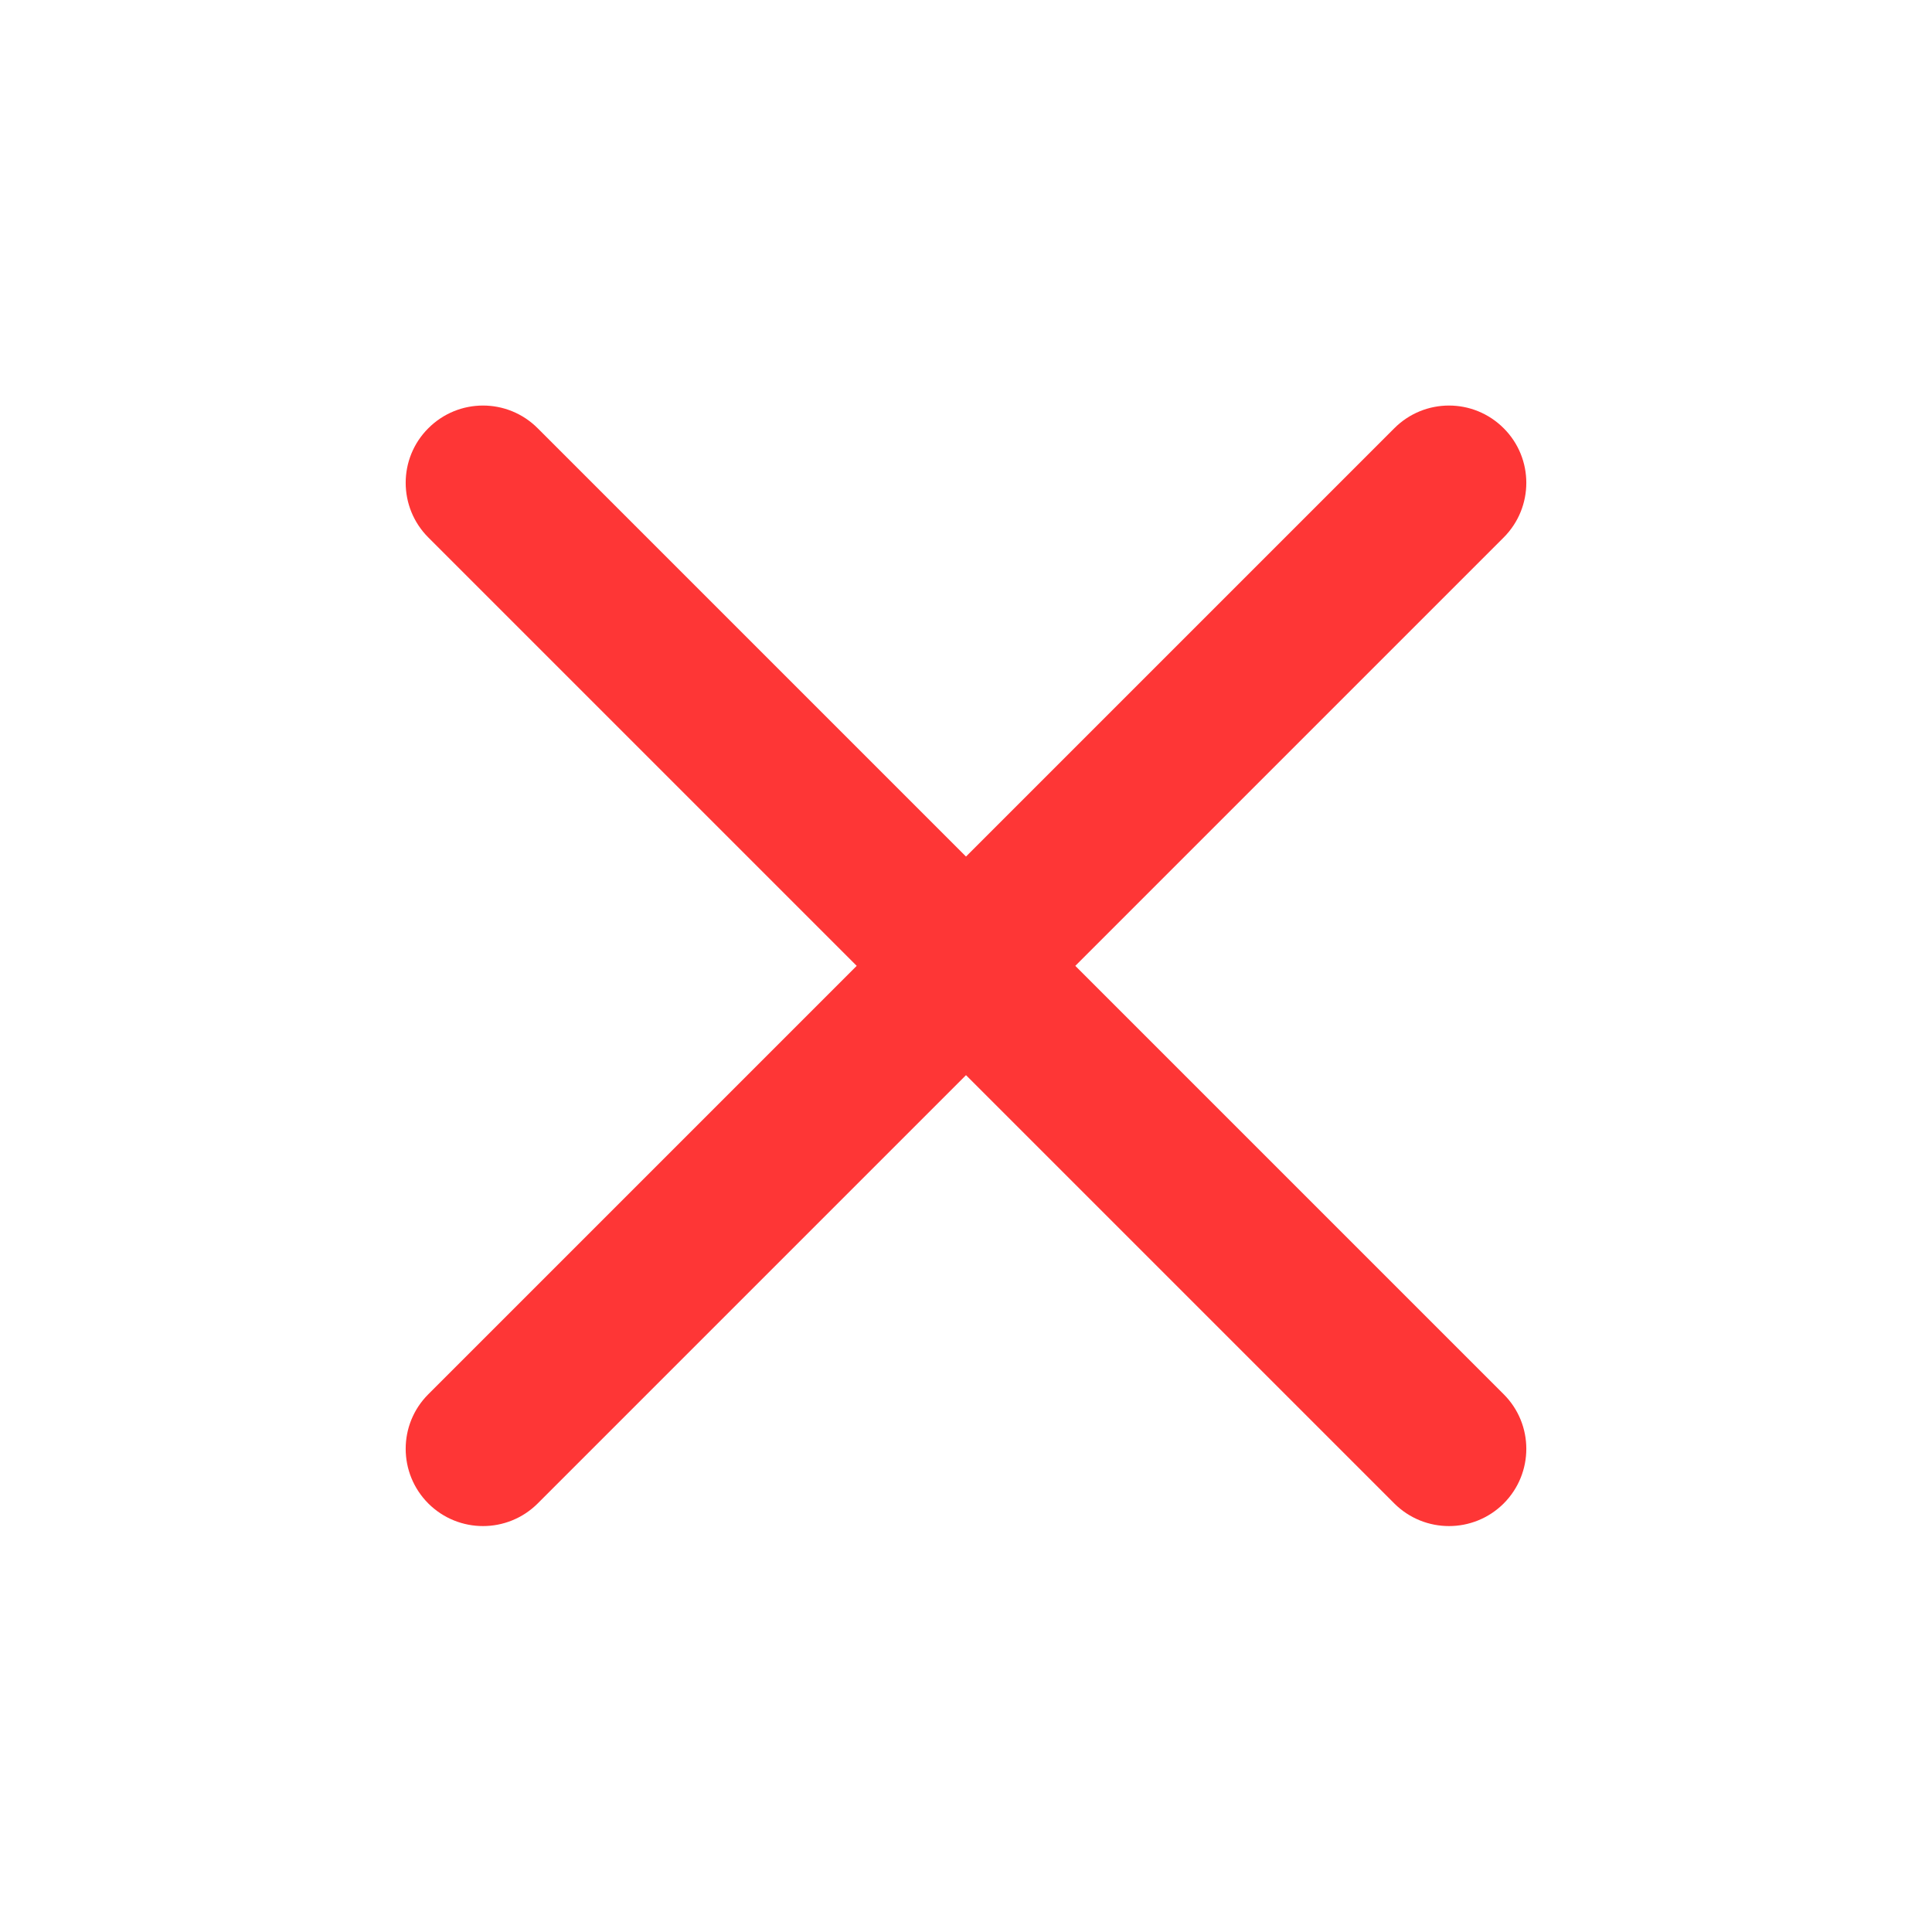 <svg width="14" height="14" viewBox="0 0 14 14" fill="none" xmlns="http://www.w3.org/2000/svg">
<path fill-rule="evenodd" clip-rule="evenodd" d="M3.104 10.103C2.885 10.321 2.885 10.676 3.104 10.895C3.323 11.113 3.677 11.113 3.896 10.895L7 7.791L10.104 10.895C10.323 11.113 10.677 11.113 10.896 10.895C11.115 10.676 11.115 10.321 10.896 10.103L7.792 6.999L10.896 3.895C11.115 3.676 11.115 3.321 10.896 3.103C10.677 2.884 10.323 2.884 10.104 3.103L7 6.207L3.896 3.103C3.677 2.884 3.323 2.884 3.104 3.103C2.885 3.321 2.885 3.676 3.104 3.895L6.208 6.999L3.104 10.103Z" fill="#FE3636"/>
</svg>
